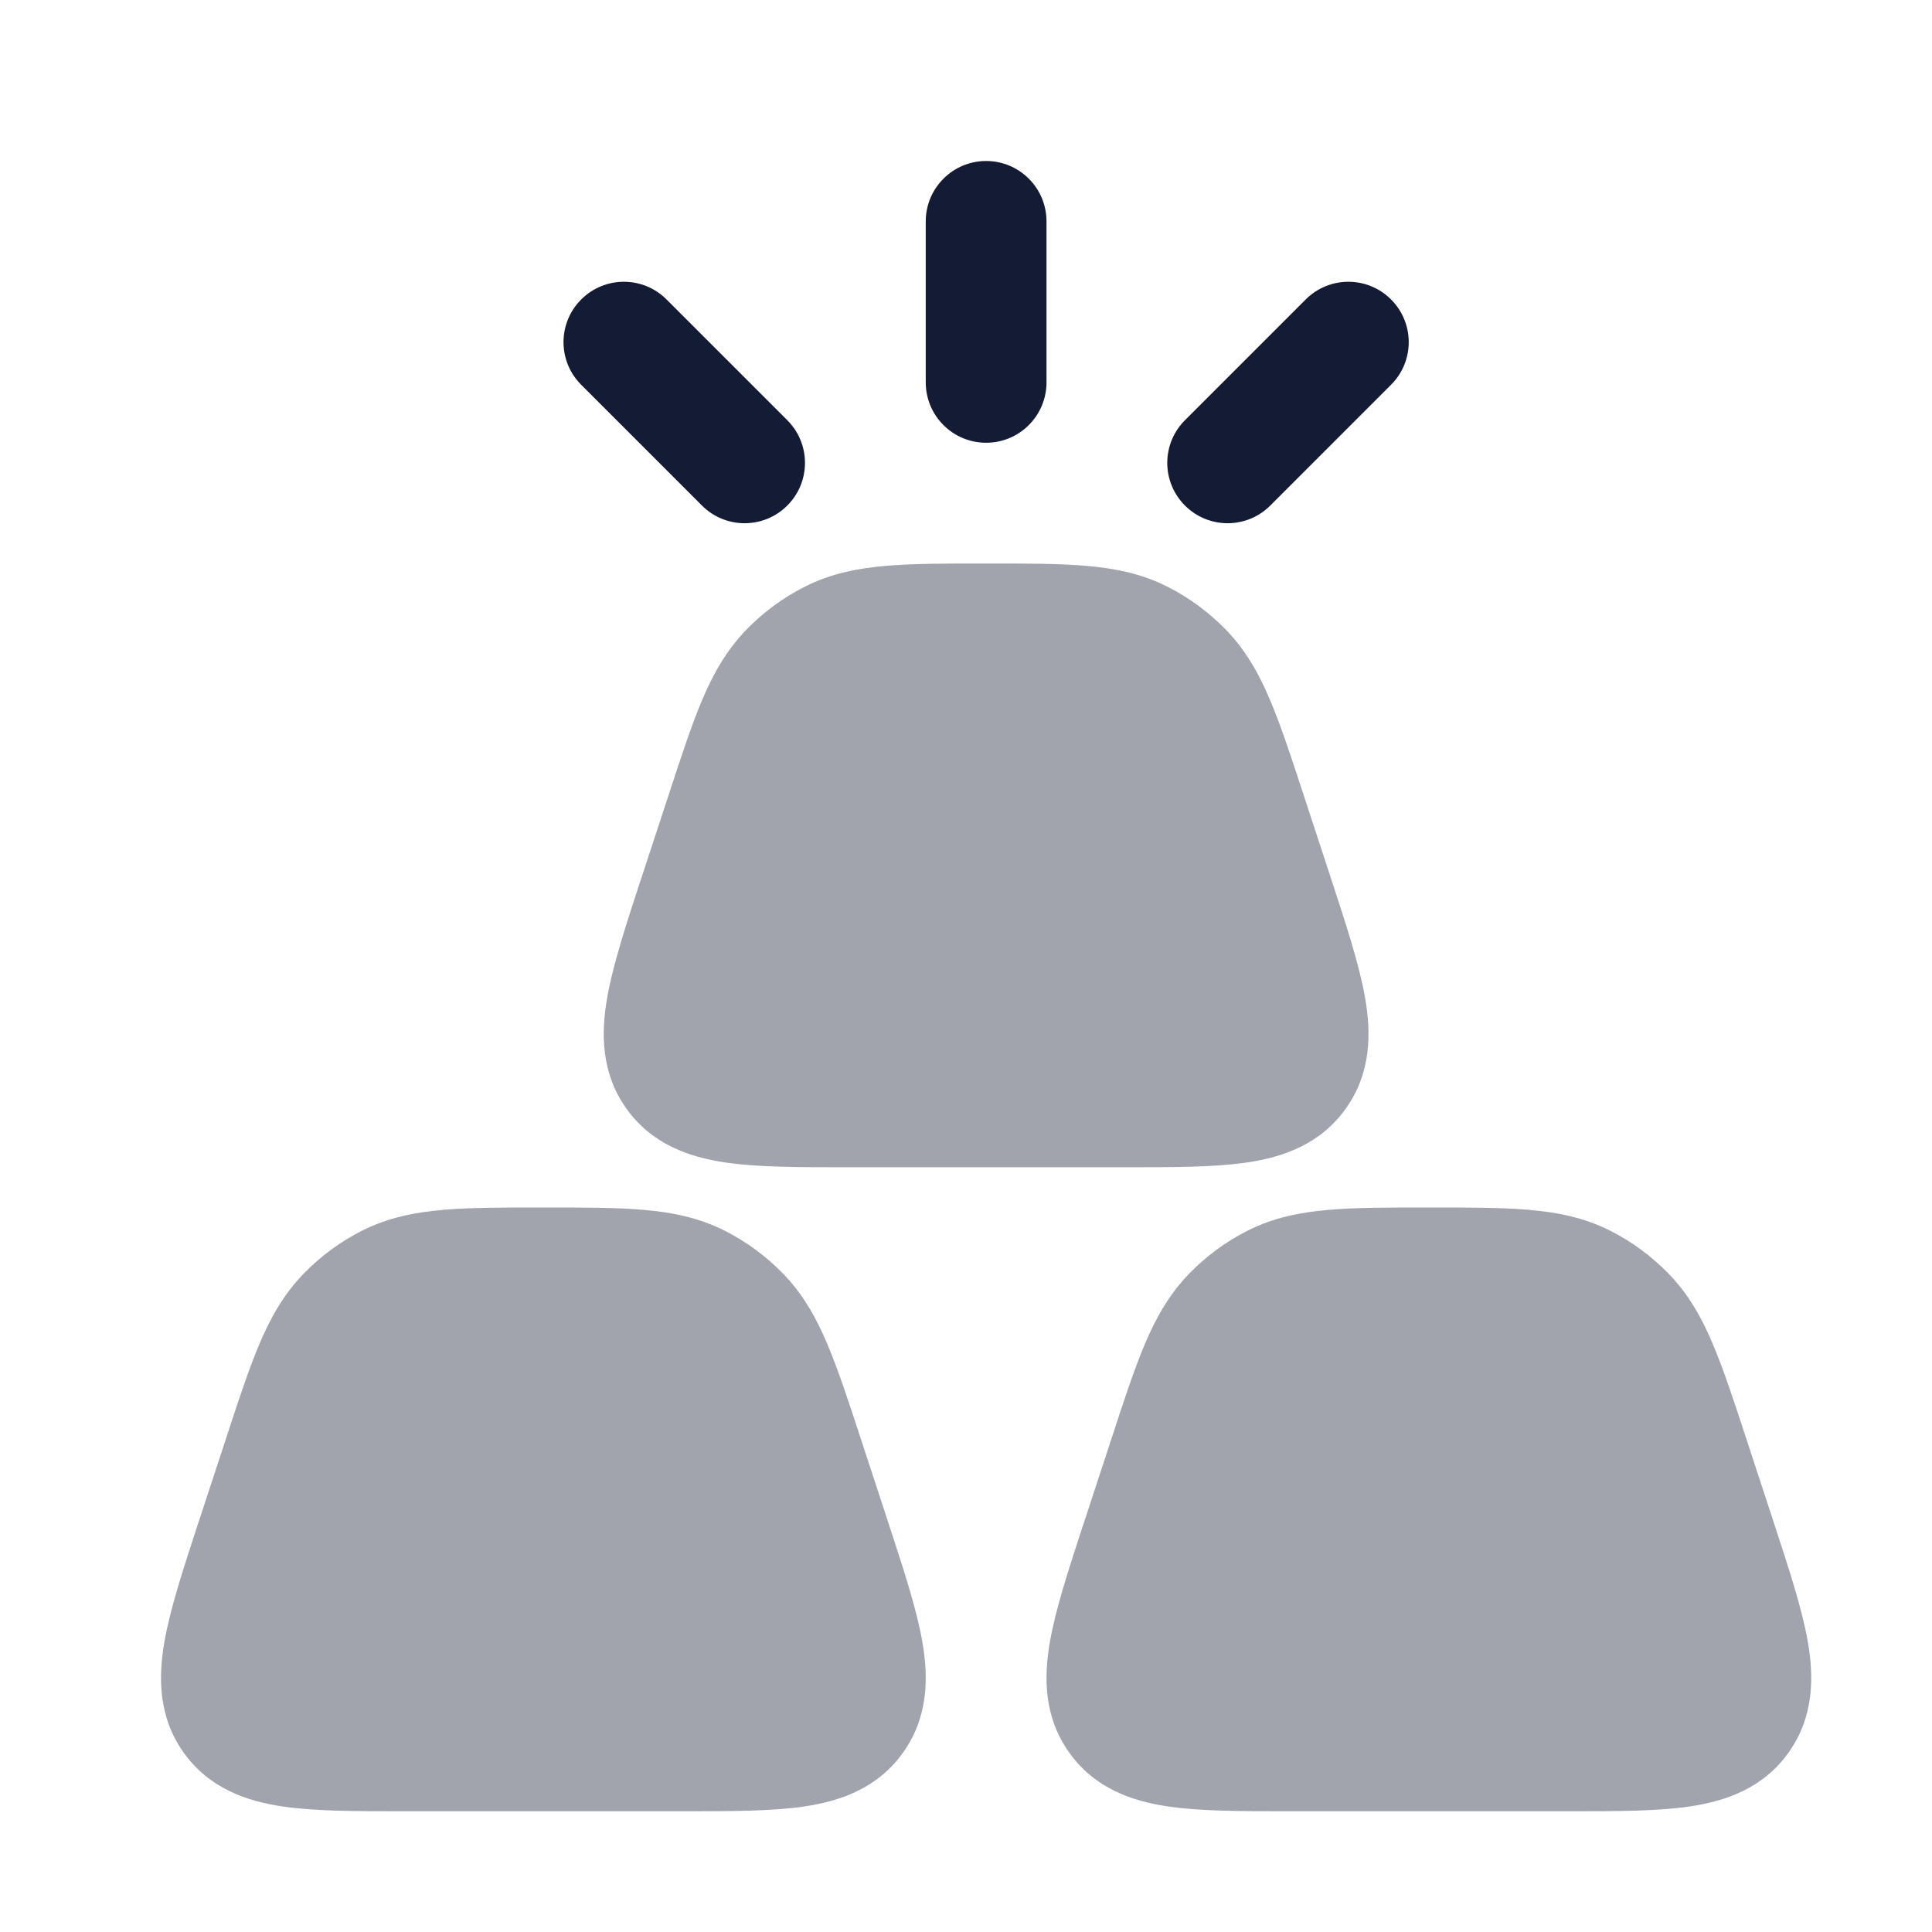 <svg width="24" height="24" viewBox="0 0 24 24" fill="none" xmlns="http://www.w3.org/2000/svg">
<path opacity="0.4" d="M17.78 15C18.254 15 18.657 15 18.99 15.029C19.344 15.059 19.675 15.124 19.998 15.286C20.268 15.422 20.514 15.603 20.726 15.82C20.977 16.078 21.142 16.374 21.28 16.703C21.412 17.015 21.539 17.402 21.689 17.86L22.025 18.884L22.041 18.934C22.224 19.492 22.386 19.985 22.457 20.392C22.533 20.826 22.537 21.322 22.22 21.768C21.902 22.218 21.43 22.375 20.994 22.44C20.591 22.5 20.076 22.5 19.5 22.5H19.5L19.446 22.5H16.053L15.999 22.5H15.999C15.423 22.5 14.909 22.5 14.505 22.44C14.069 22.375 13.598 22.218 13.28 21.768C12.963 21.322 12.967 20.826 13.043 20.392C13.114 19.985 13.276 19.492 13.458 18.934L13.459 18.934L13.475 18.884L13.811 17.86L13.811 17.86C13.961 17.401 14.088 17.015 14.219 16.703C14.358 16.374 14.523 16.078 14.774 15.82C14.985 15.603 15.231 15.422 15.502 15.286C15.824 15.124 16.156 15.059 16.509 15.029C16.843 15 17.245 15 17.719 15H17.719H17.78H17.78Z" fill="#141B34"/>
<path opacity="0.4" d="M12.28 7C12.754 7 13.157 7 13.49 7.029C13.844 7.059 14.175 7.124 14.498 7.286C14.768 7.422 15.014 7.603 15.226 7.82C15.477 8.078 15.642 8.374 15.78 8.703C15.912 9.015 16.039 9.402 16.189 9.86L16.525 10.884L16.541 10.934C16.724 11.492 16.886 11.986 16.957 12.392C17.033 12.826 17.037 13.322 16.72 13.768C16.402 14.218 15.931 14.375 15.495 14.44C15.091 14.5 14.576 14.5 14 14.5H14L13.946 14.5H10.553L10.499 14.5H10.499C9.923 14.5 9.409 14.5 9.005 14.44C8.569 14.375 8.098 14.218 7.779 13.768C7.463 13.322 7.467 12.826 7.543 12.392C7.614 11.986 7.776 11.492 7.958 10.934L7.958 10.934L7.975 10.884L8.311 9.86L8.311 9.86C8.461 9.402 8.588 9.015 8.719 8.703C8.858 8.374 9.023 8.078 9.274 7.82C9.485 7.603 9.731 7.422 10.002 7.286C10.324 7.124 10.656 7.059 11.009 7.029C11.343 7 11.745 7 12.219 7H12.219H12.28H12.28Z" fill="#141B34"/>
<path opacity="0.4" d="M6.78 15C7.254 15 7.657 15 7.99 15.029C8.344 15.059 8.675 15.124 8.998 15.286C9.268 15.422 9.514 15.603 9.726 15.82C9.977 16.078 10.142 16.374 10.28 16.703C10.412 17.015 10.539 17.402 10.689 17.86L11.025 18.884L11.041 18.934C11.224 19.492 11.386 19.985 11.457 20.392C11.533 20.826 11.537 21.322 11.22 21.768C10.902 22.218 10.431 22.375 9.995 22.44C9.591 22.5 9.076 22.5 8.5 22.5H8.5L8.446 22.5H5.053L4.999 22.5H4.999C4.423 22.5 3.909 22.5 3.505 22.44C3.069 22.375 2.598 22.218 2.279 21.768C1.963 21.322 1.967 20.826 2.043 20.392C2.114 19.985 2.276 19.492 2.458 18.934L2.458 18.934L2.475 18.884L2.811 17.86L2.811 17.86C2.961 17.401 3.088 17.015 3.219 16.703C3.358 16.374 3.523 16.078 3.774 15.82C3.985 15.603 4.231 15.422 4.502 15.286C4.824 15.124 5.156 15.059 5.509 15.029C5.843 15 6.245 15 6.719 15H6.719H6.78H6.78Z" fill="#141B34"/>
<path fill-rule="evenodd" clip-rule="evenodd" d="M12.25 2C12.664 2 13 2.336 13 2.75V4.75C13 5.164 12.664 5.5 12.25 5.5C11.836 5.5 11.5 5.164 11.5 4.75V2.75C11.5 2.336 11.836 2 12.25 2ZM7.22 3.72C7.513 3.427 7.987 3.427 8.28 3.72L9.78 5.22C10.073 5.513 10.073 5.987 9.78 6.28C9.487 6.573 9.013 6.573 8.72 6.28L7.22 4.78C6.927 4.487 6.927 4.013 7.22 3.72ZM17.28 3.72C17.573 4.013 17.573 4.487 17.28 4.78L15.78 6.28C15.487 6.573 15.013 6.573 14.72 6.28C14.427 5.987 14.427 5.513 14.72 5.22L16.22 3.72C16.513 3.427 16.987 3.427 17.28 3.72Z" fill="#141B34"/>
</svg>
